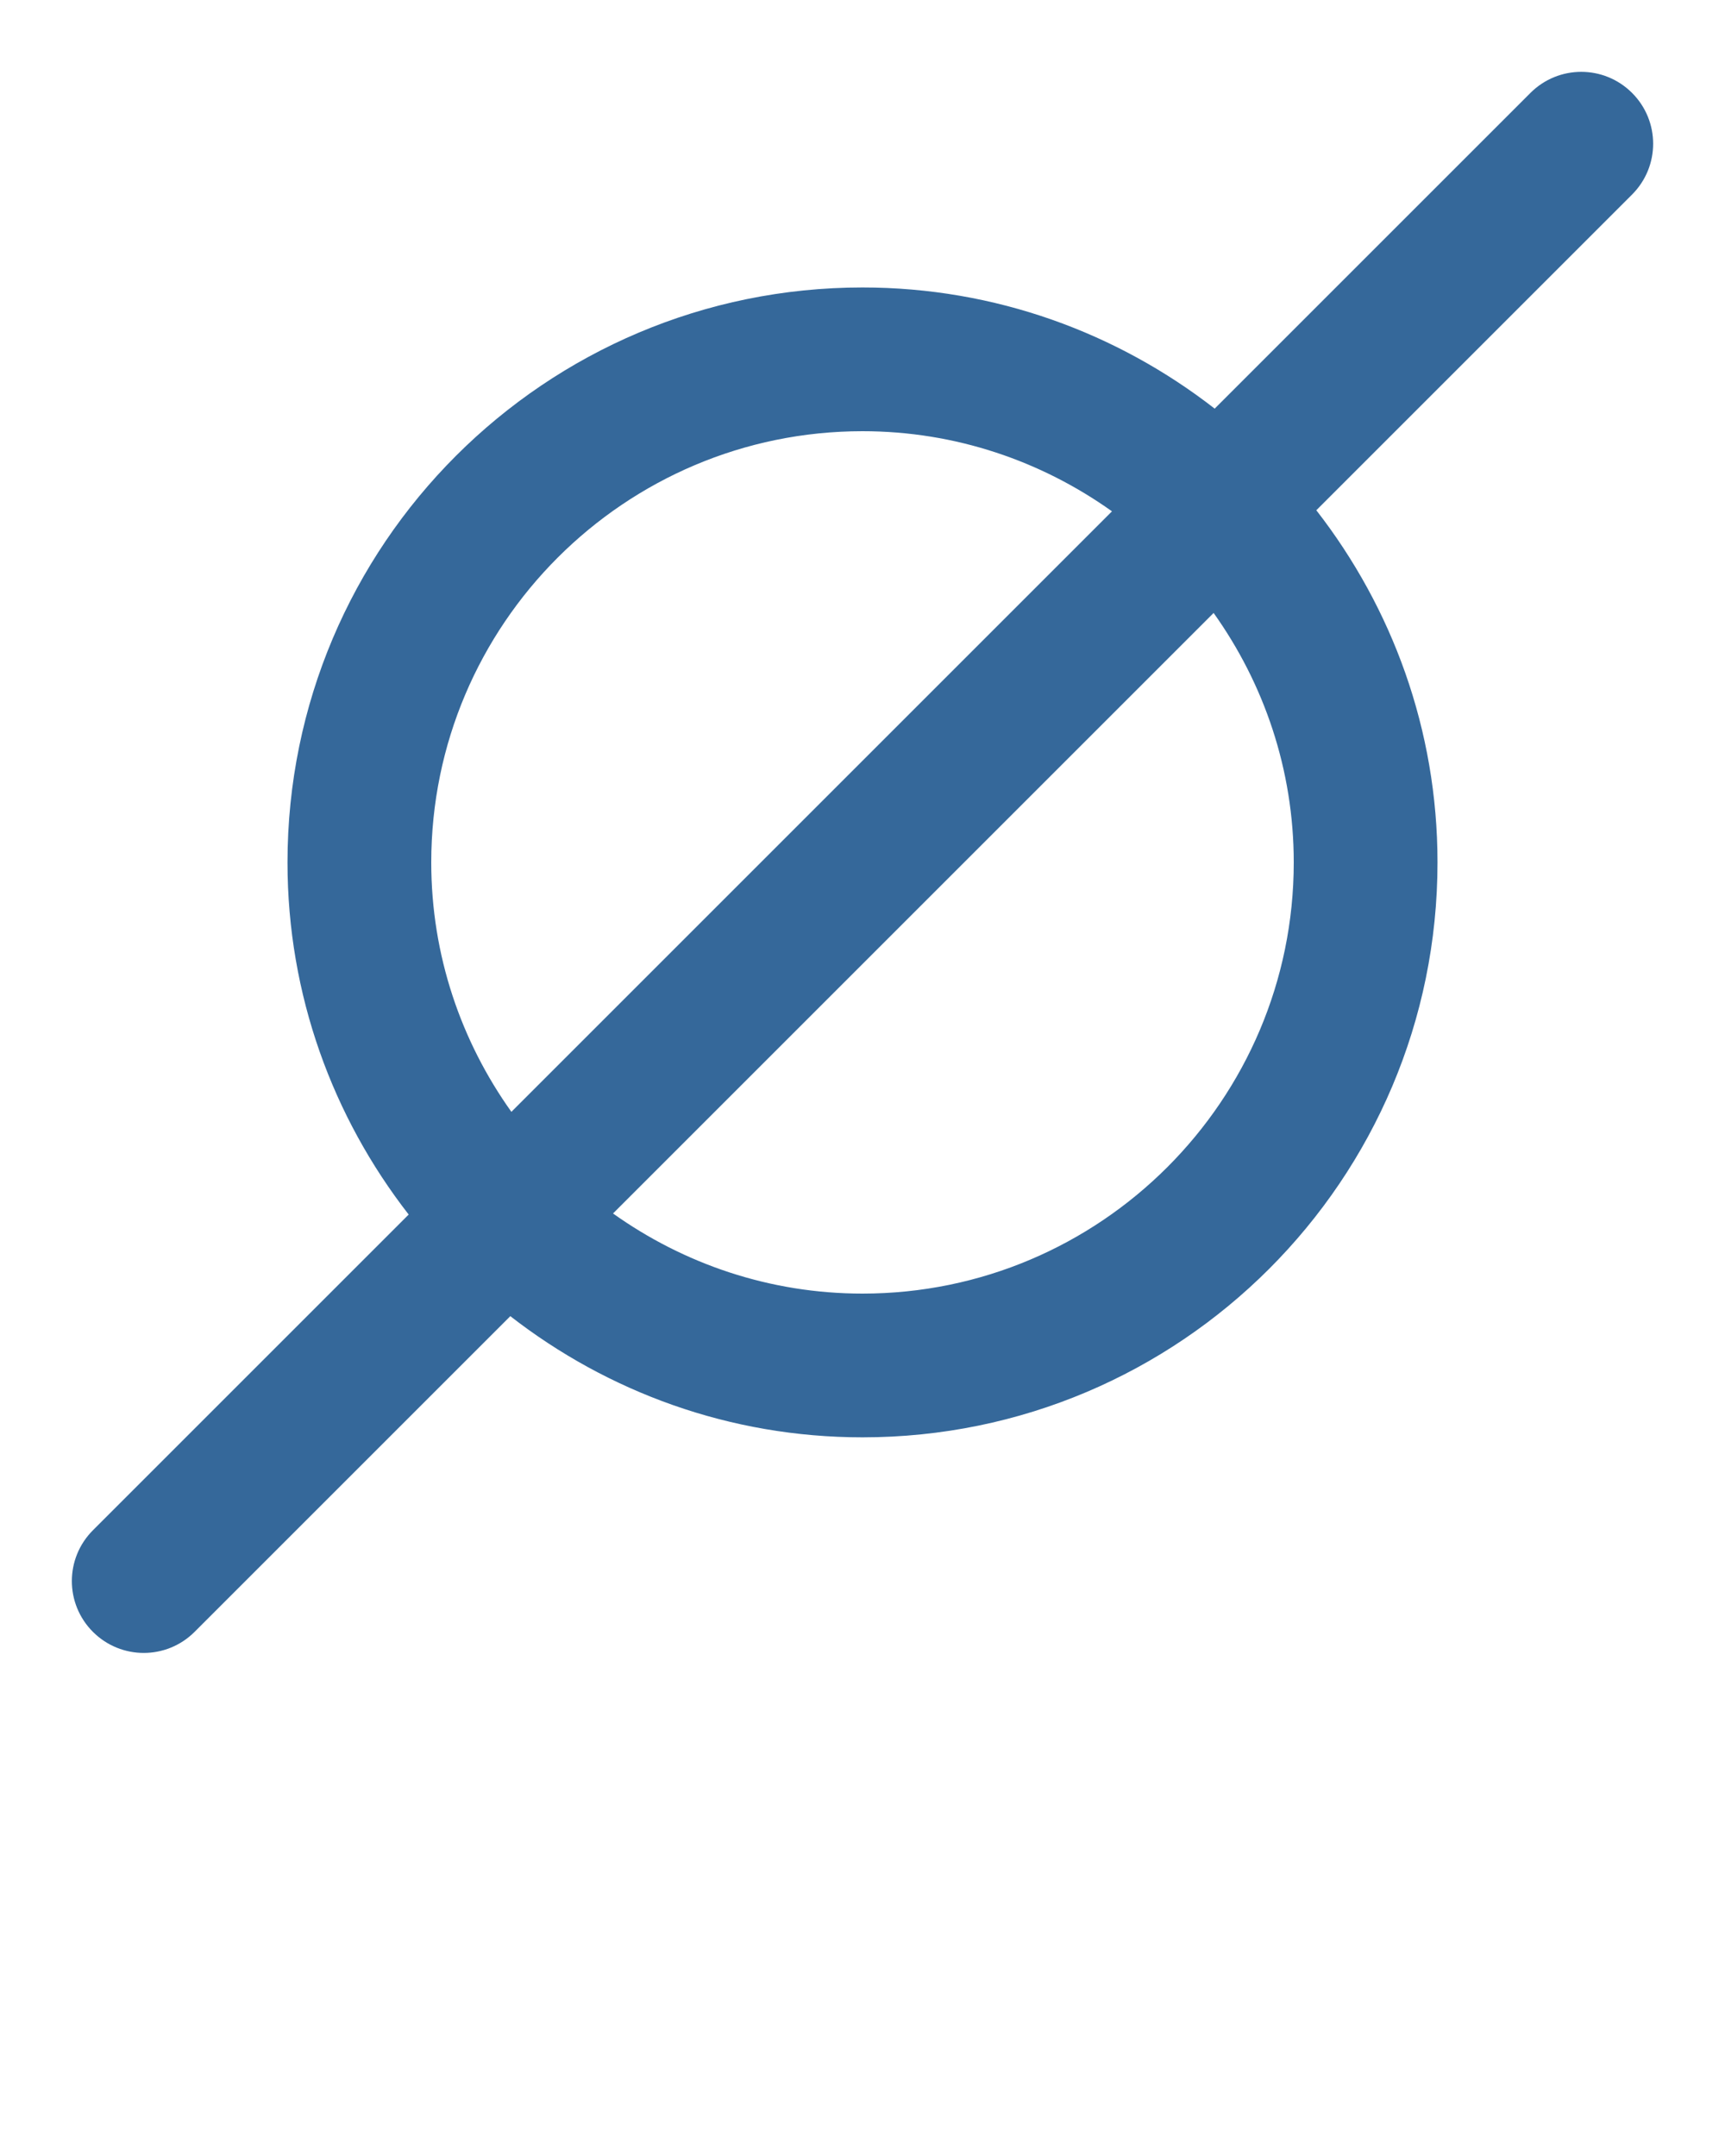 <svg xmlns="http://www.w3.org/2000/svg" xmlns:xlink="http://www.w3.org/1999/xlink" version="1.1" x="0px" y="0px" viewBox="0 0 24 30" fill="#35689a" enable-background="new 0 0 24 24" xml:space="preserve"><path d="M22.707,1.293c-0.391-0.391-1.023-0.391-1.414,0L16.9,5.686C15.546,4.633,13.849,4,12,4c-4.418,0-8,3.582-8,8  c0,1.849,0.633,3.546,1.686,4.9l-4.393,4.393c-0.391,0.391-0.391,1.023,0,1.414C1.488,22.902,1.744,23,2,23s0.512-0.098,0.707-0.293  L7.1,18.314C8.455,19.367,10.151,20,12,20c4.418,0,8-3.582,8-8c0-1.849-0.633-3.545-1.686-4.9l4.393-4.393  C23.098,2.316,23.098,1.684,22.707,1.293z M6,12c0-3.309,2.691-6,6-6c1.294,0,2.49,0.416,3.471,1.115l-8.356,8.356  C6.416,14.49,6,13.294,6,12z M18,12c0,3.309-2.691,6-6,6c-1.294,0-2.49-0.416-3.471-1.115l8.356-8.356C17.584,9.51,18,10.706,18,12z"/></svg>